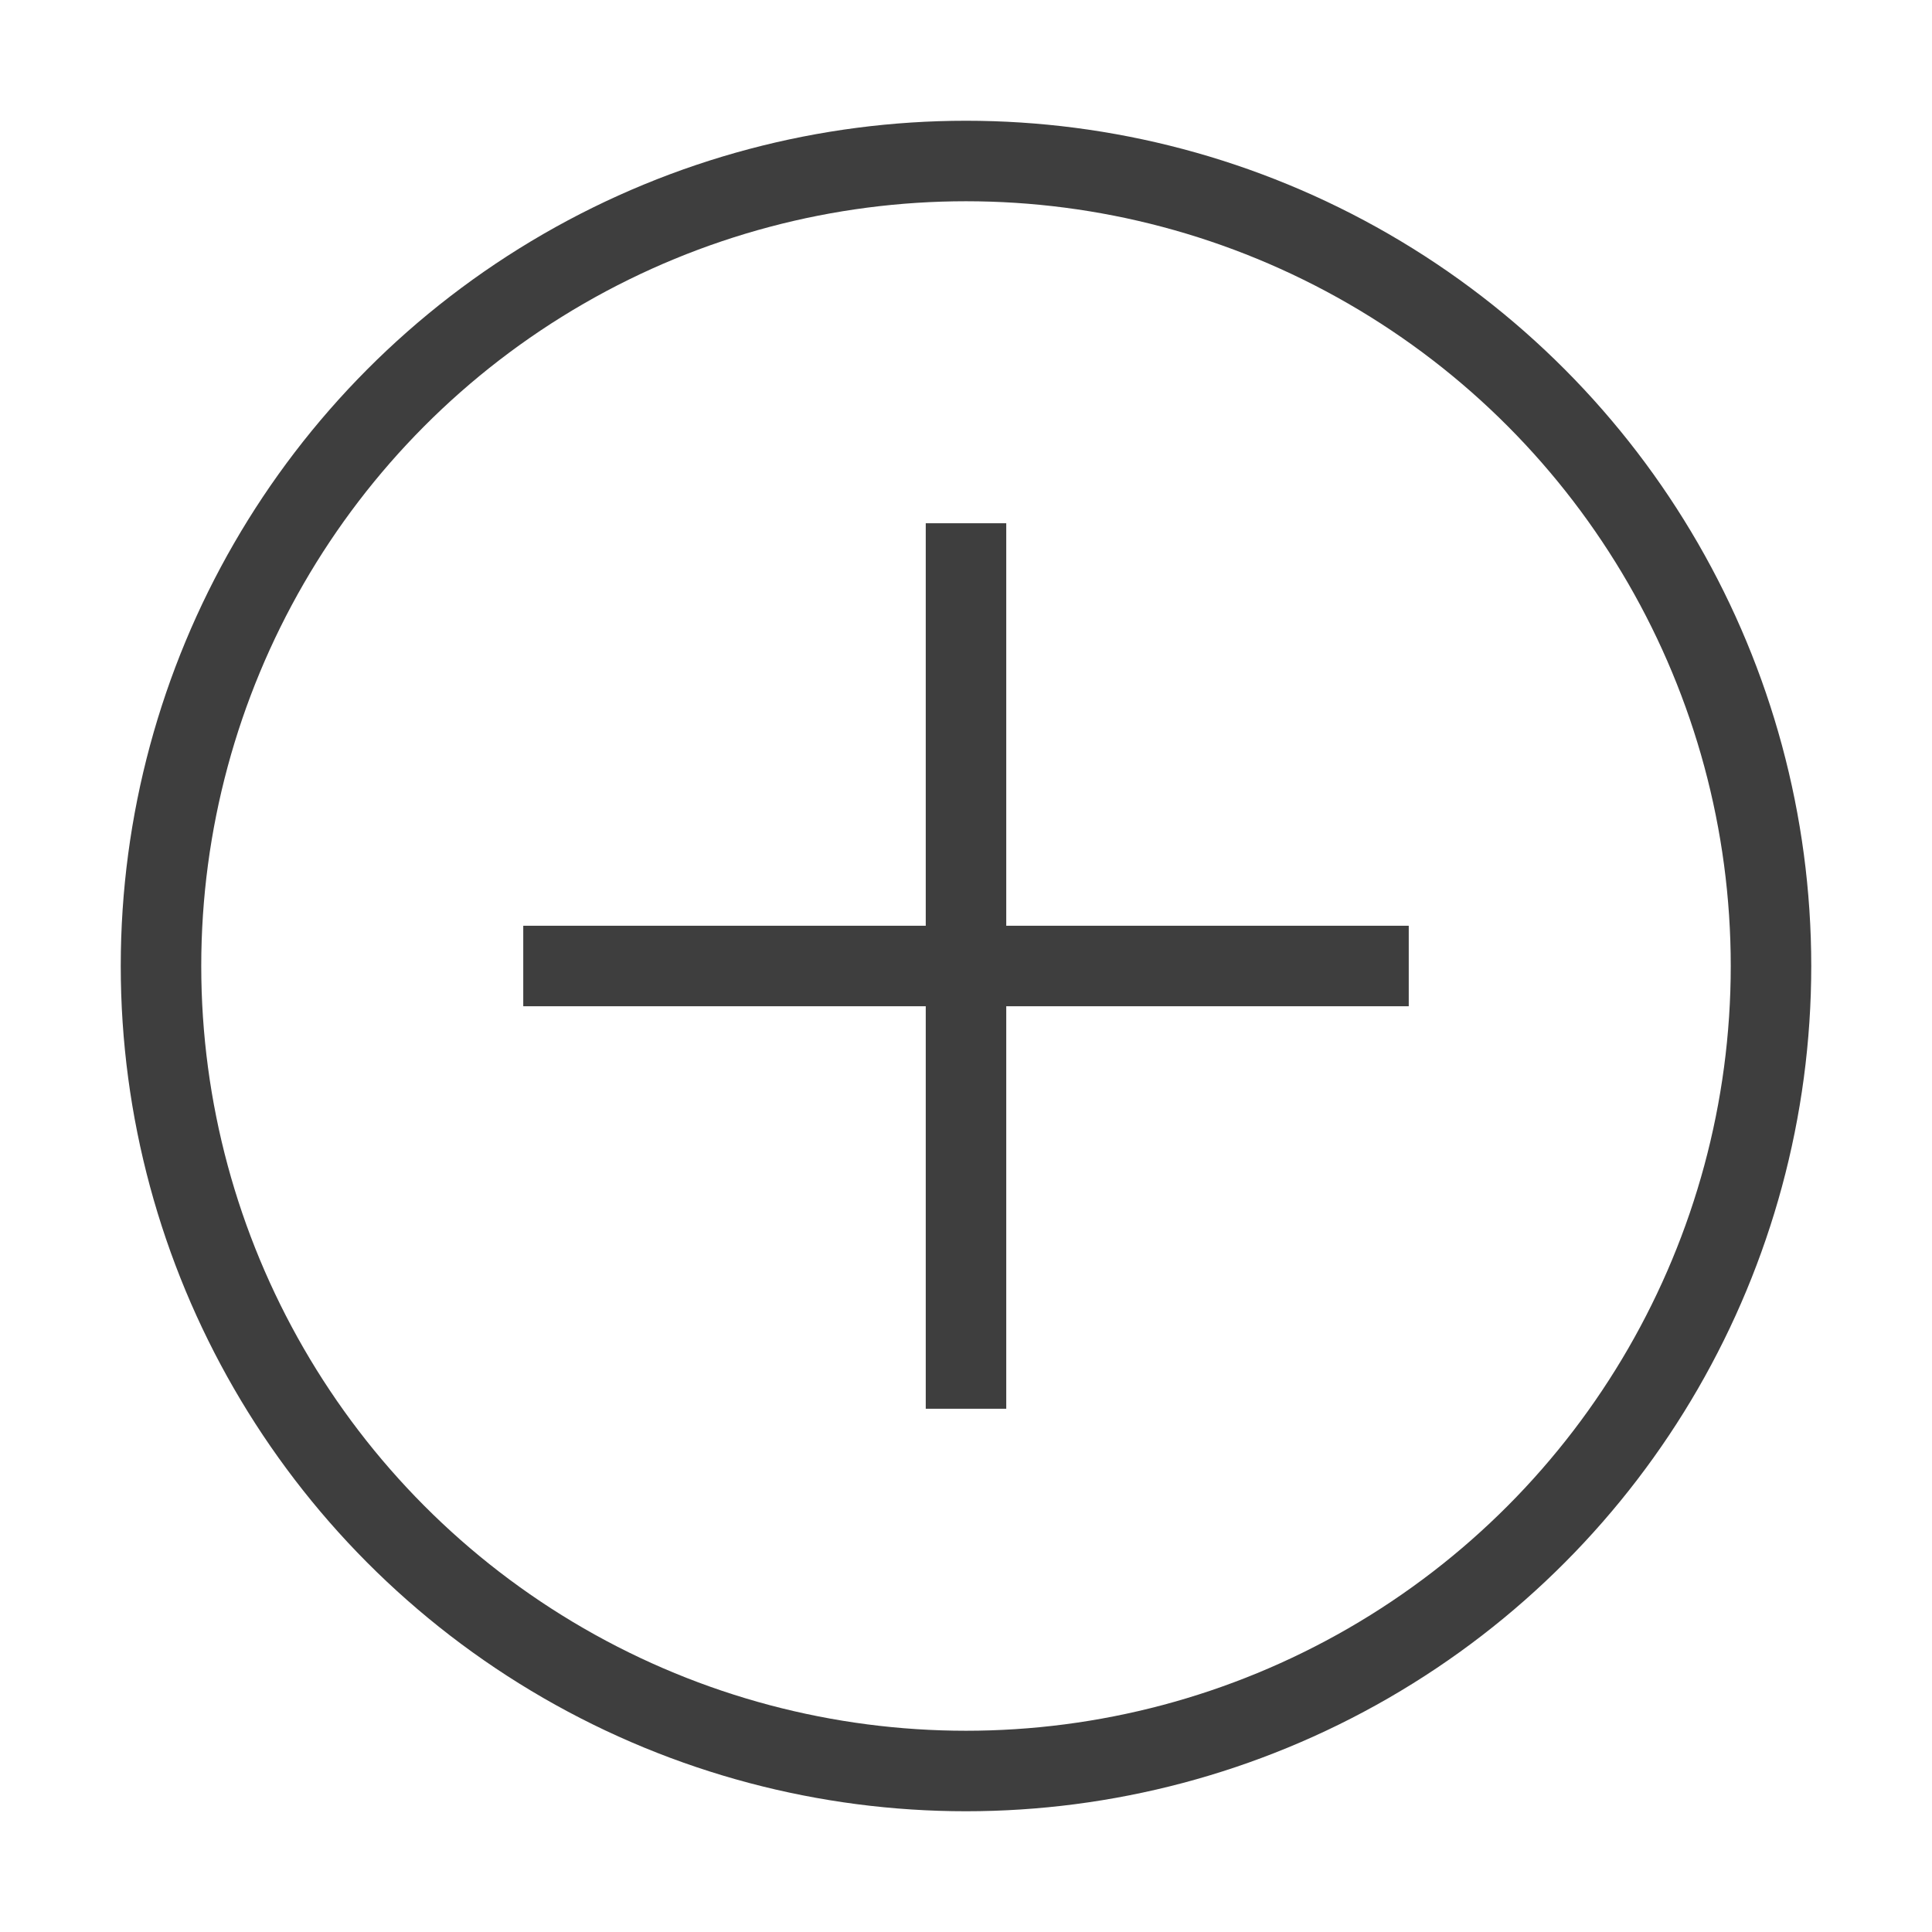<svg role="img" xmlns="http://www.w3.org/2000/svg" width="48px" height="48px" viewBox="0 0 24 24" aria-labelledby="addIconTitle" stroke="#3e3e3e" stroke-width="1" stroke-linecap="square" stroke-linejoin="miter" fill="none" color="#3e3e3e"> <title id="addIconTitle">追加</title> <path d="M17 12L7 12M12 17L12 7"/> <circle cx="12" cy="12" r="10"/> </svg>